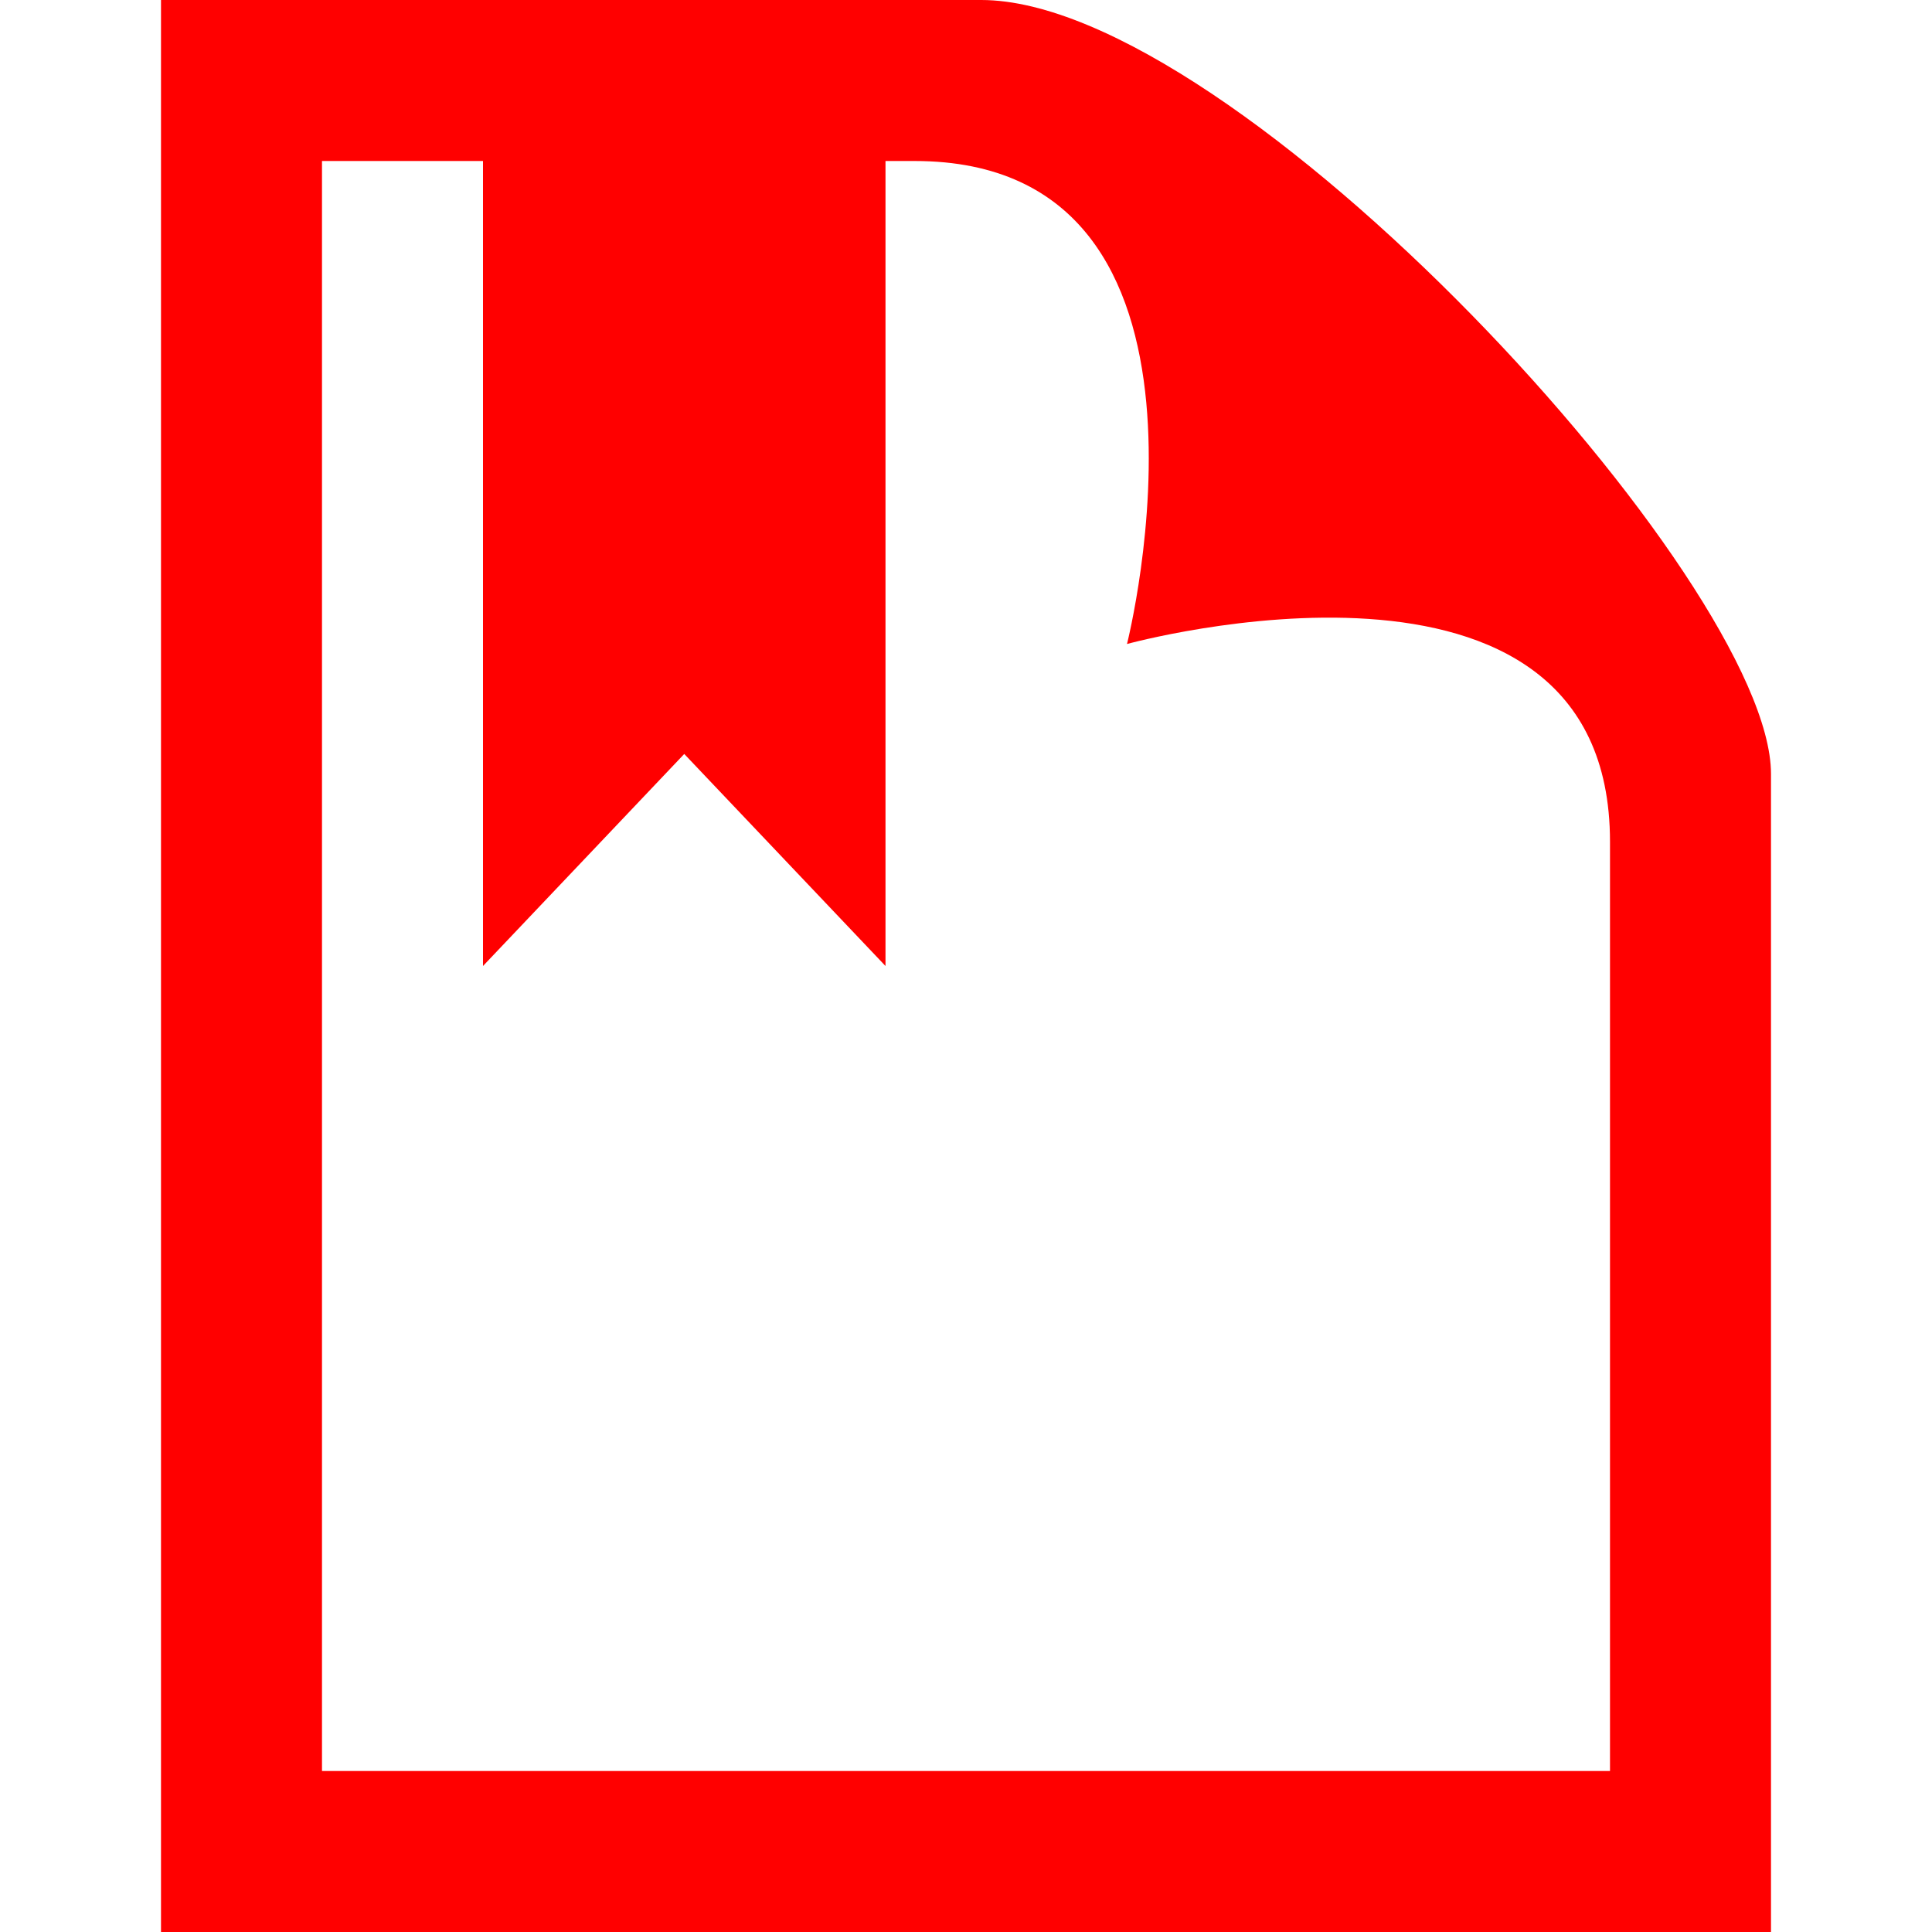<svg xmlns="http://www.w3.org/2000/svg" fill="red" width="24" height="24" viewBox="0 0 24 24"><path d="M12.189 0h-10.189v24h20v-14.386c0-2.391-6.648-9.614-9.811-9.614zm7.811 22h-16v-20h2v10l2.5-2.634 2.5 2.634v-10h.362c4.156 0 2.638 6 2.638 6s6-1.65 6 2.457v11.543z"/></svg>